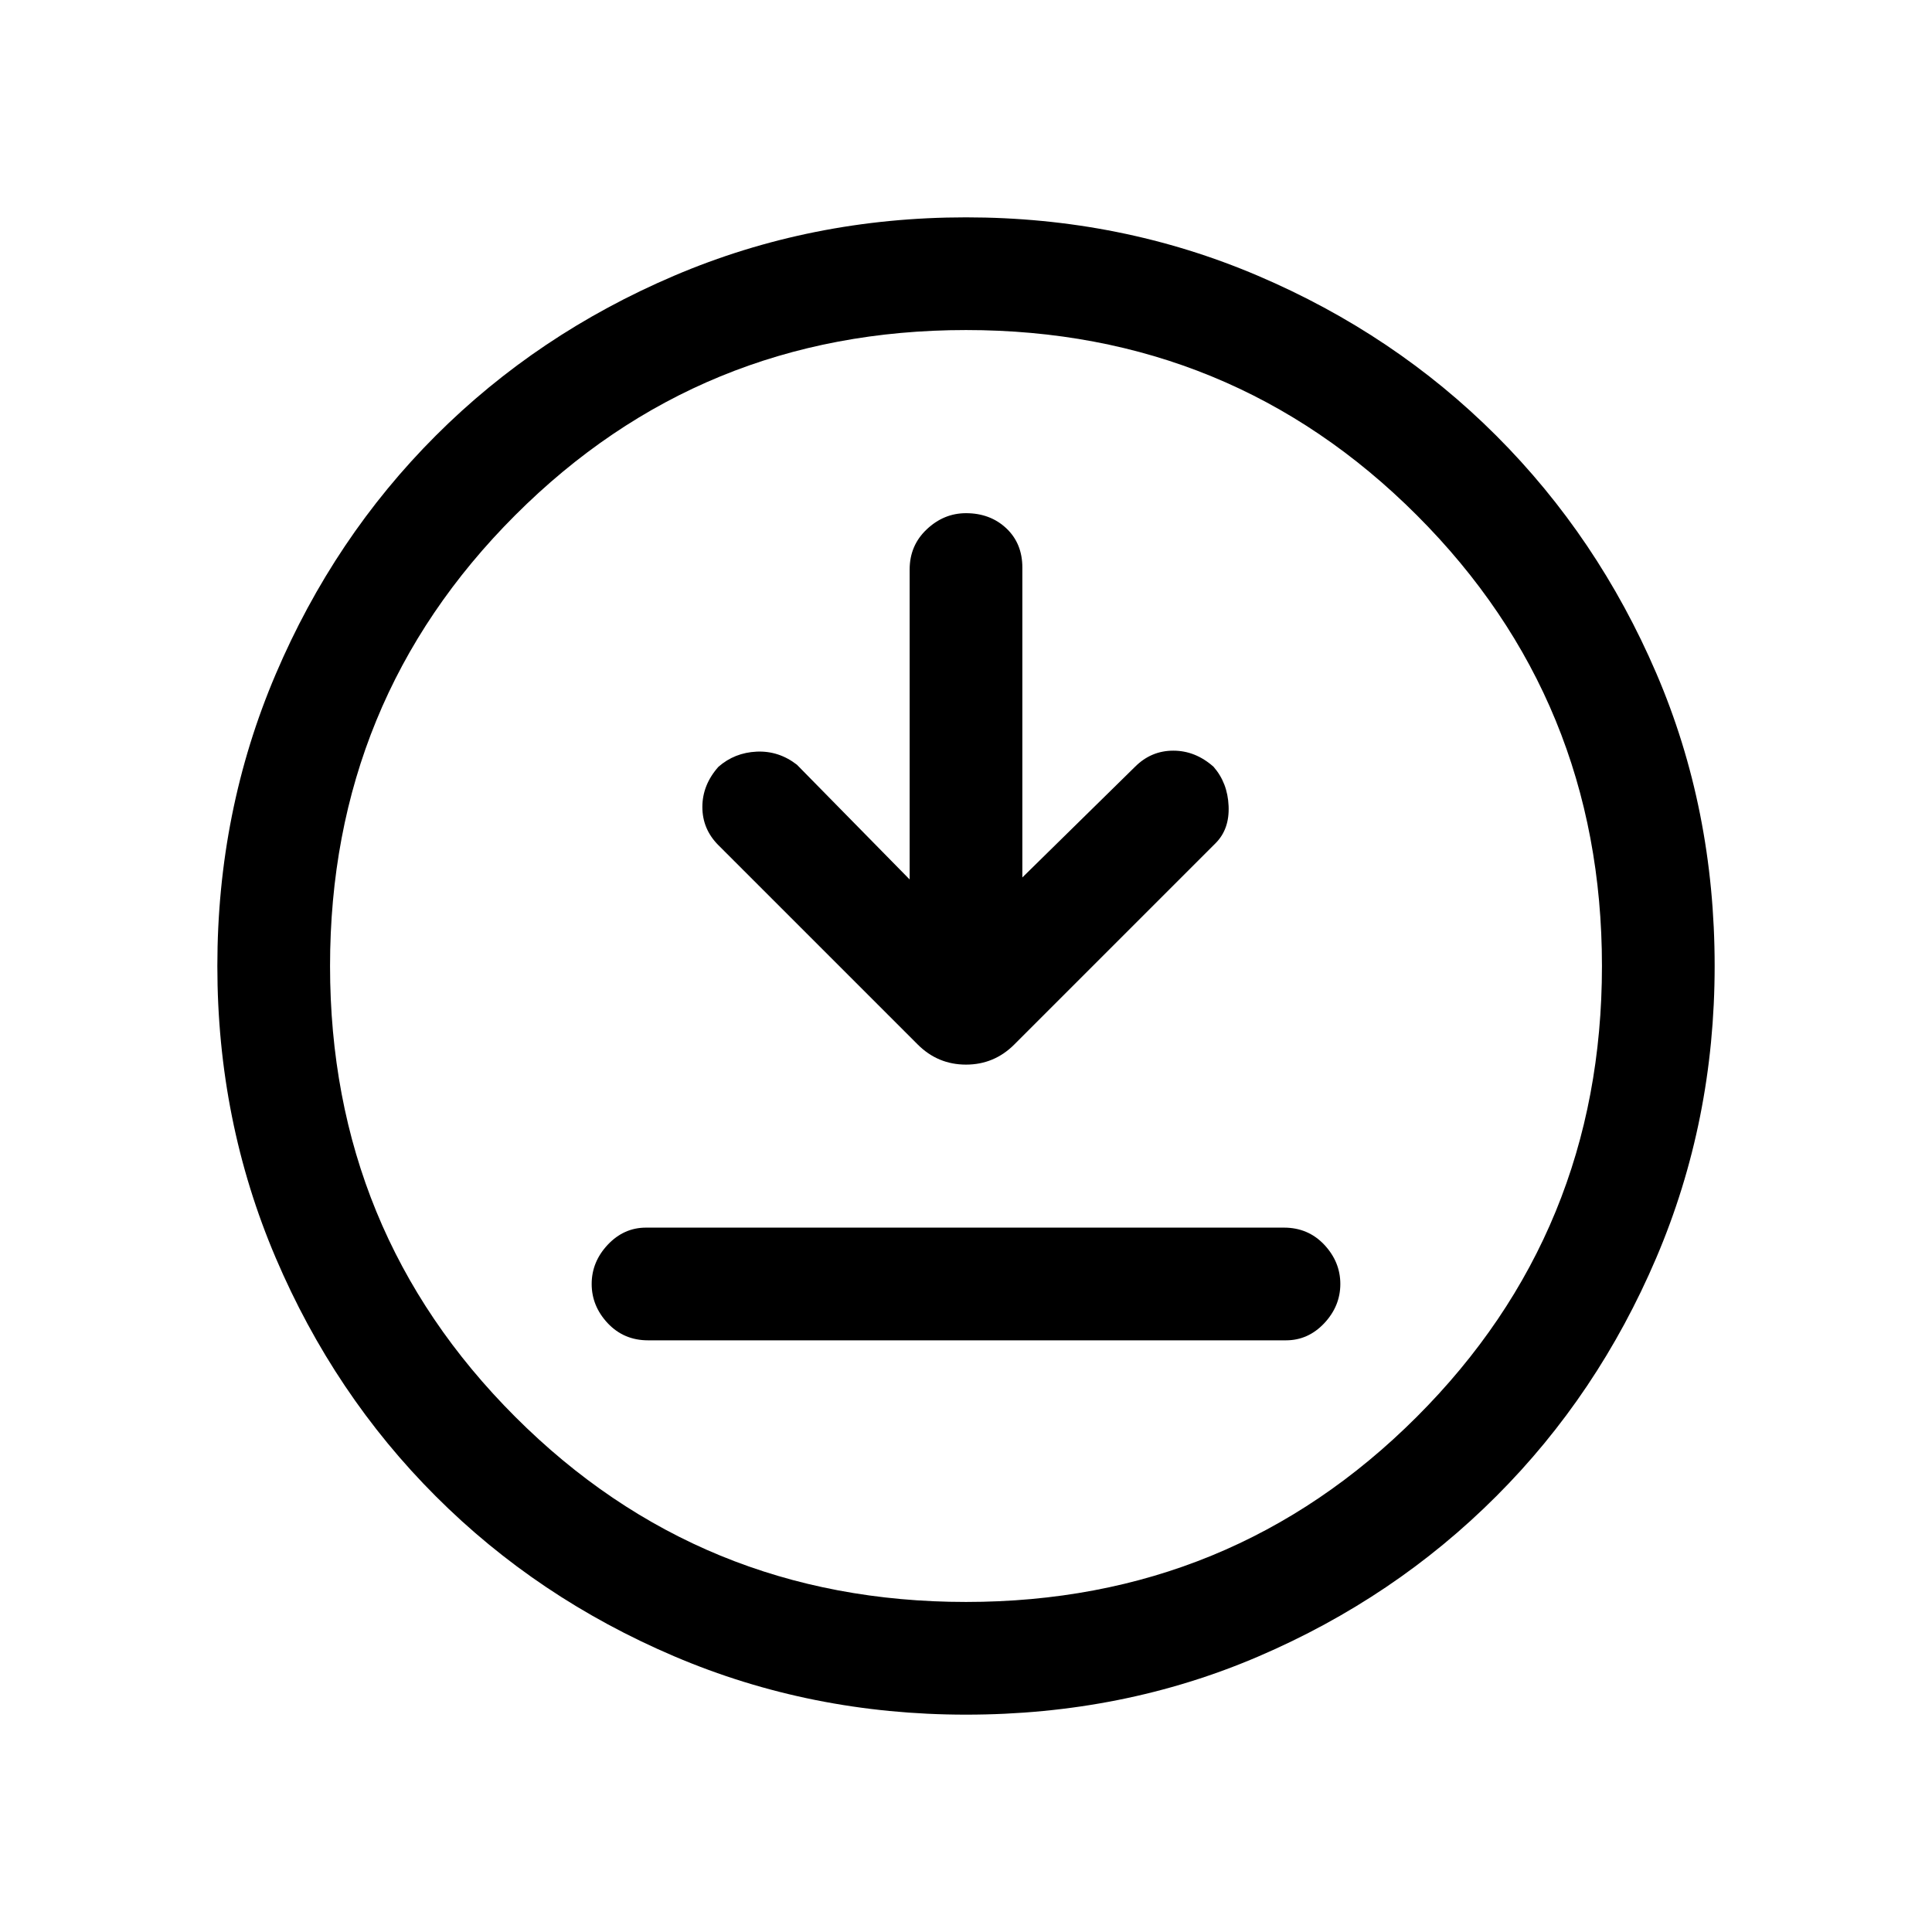 <svg xmlns="http://www.w3.org/2000/svg" height="24" width="24"><path d="M11.3 10.925 9.9 9.5Q9.675 9.325 9.4 9.337Q9.125 9.35 8.925 9.525Q8.725 9.75 8.725 10.025Q8.725 10.3 8.925 10.5L11.4 12.975Q11.65 13.225 12 13.225Q12.35 13.225 12.6 12.975L15.1 10.475Q15.275 10.3 15.262 10.012Q15.25 9.725 15.075 9.525Q14.85 9.325 14.575 9.325Q14.3 9.325 14.1 9.525L12.7 10.9V7.05Q12.7 6.75 12.5 6.562Q12.3 6.375 12 6.375Q11.725 6.375 11.513 6.575Q11.3 6.775 11.3 7.075ZM8.05 16.65H15.975Q16.25 16.65 16.45 16.438Q16.65 16.225 16.65 15.95Q16.65 15.675 16.45 15.462Q16.25 15.25 15.95 15.25H8.025Q7.75 15.25 7.55 15.462Q7.35 15.675 7.35 15.95Q7.35 16.225 7.55 16.438Q7.75 16.65 8.05 16.65ZM12 21.3Q10.075 21.3 8.375 20.575Q6.675 19.85 5.413 18.587Q4.15 17.325 3.425 15.625Q2.7 13.925 2.7 12Q2.7 10.075 3.425 8.375Q4.15 6.675 5.413 5.412Q6.675 4.15 8.375 3.425Q10.075 2.7 12 2.7Q13.925 2.7 15.625 3.425Q17.325 4.15 18.587 5.412Q19.85 6.675 20.575 8.363Q21.3 10.05 21.3 12Q21.3 13.925 20.575 15.625Q19.85 17.325 18.587 18.587Q17.325 19.85 15.637 20.575Q13.95 21.3 12 21.3ZM12 12Q12 12 12 12Q12 12 12 12Q12 12 12 12Q12 12 12 12Q12 12 12 12Q12 12 12 12Q12 12 12 12Q12 12 12 12ZM12 19.9Q15.3 19.9 17.6 17.6Q19.9 15.3 19.9 12Q19.9 8.7 17.6 6.4Q15.3 4.1 12 4.1Q8.7 4.1 6.4 6.4Q4.1 8.7 4.1 12Q4.1 15.3 6.4 17.6Q8.7 19.9 12 19.9Z"/></svg>